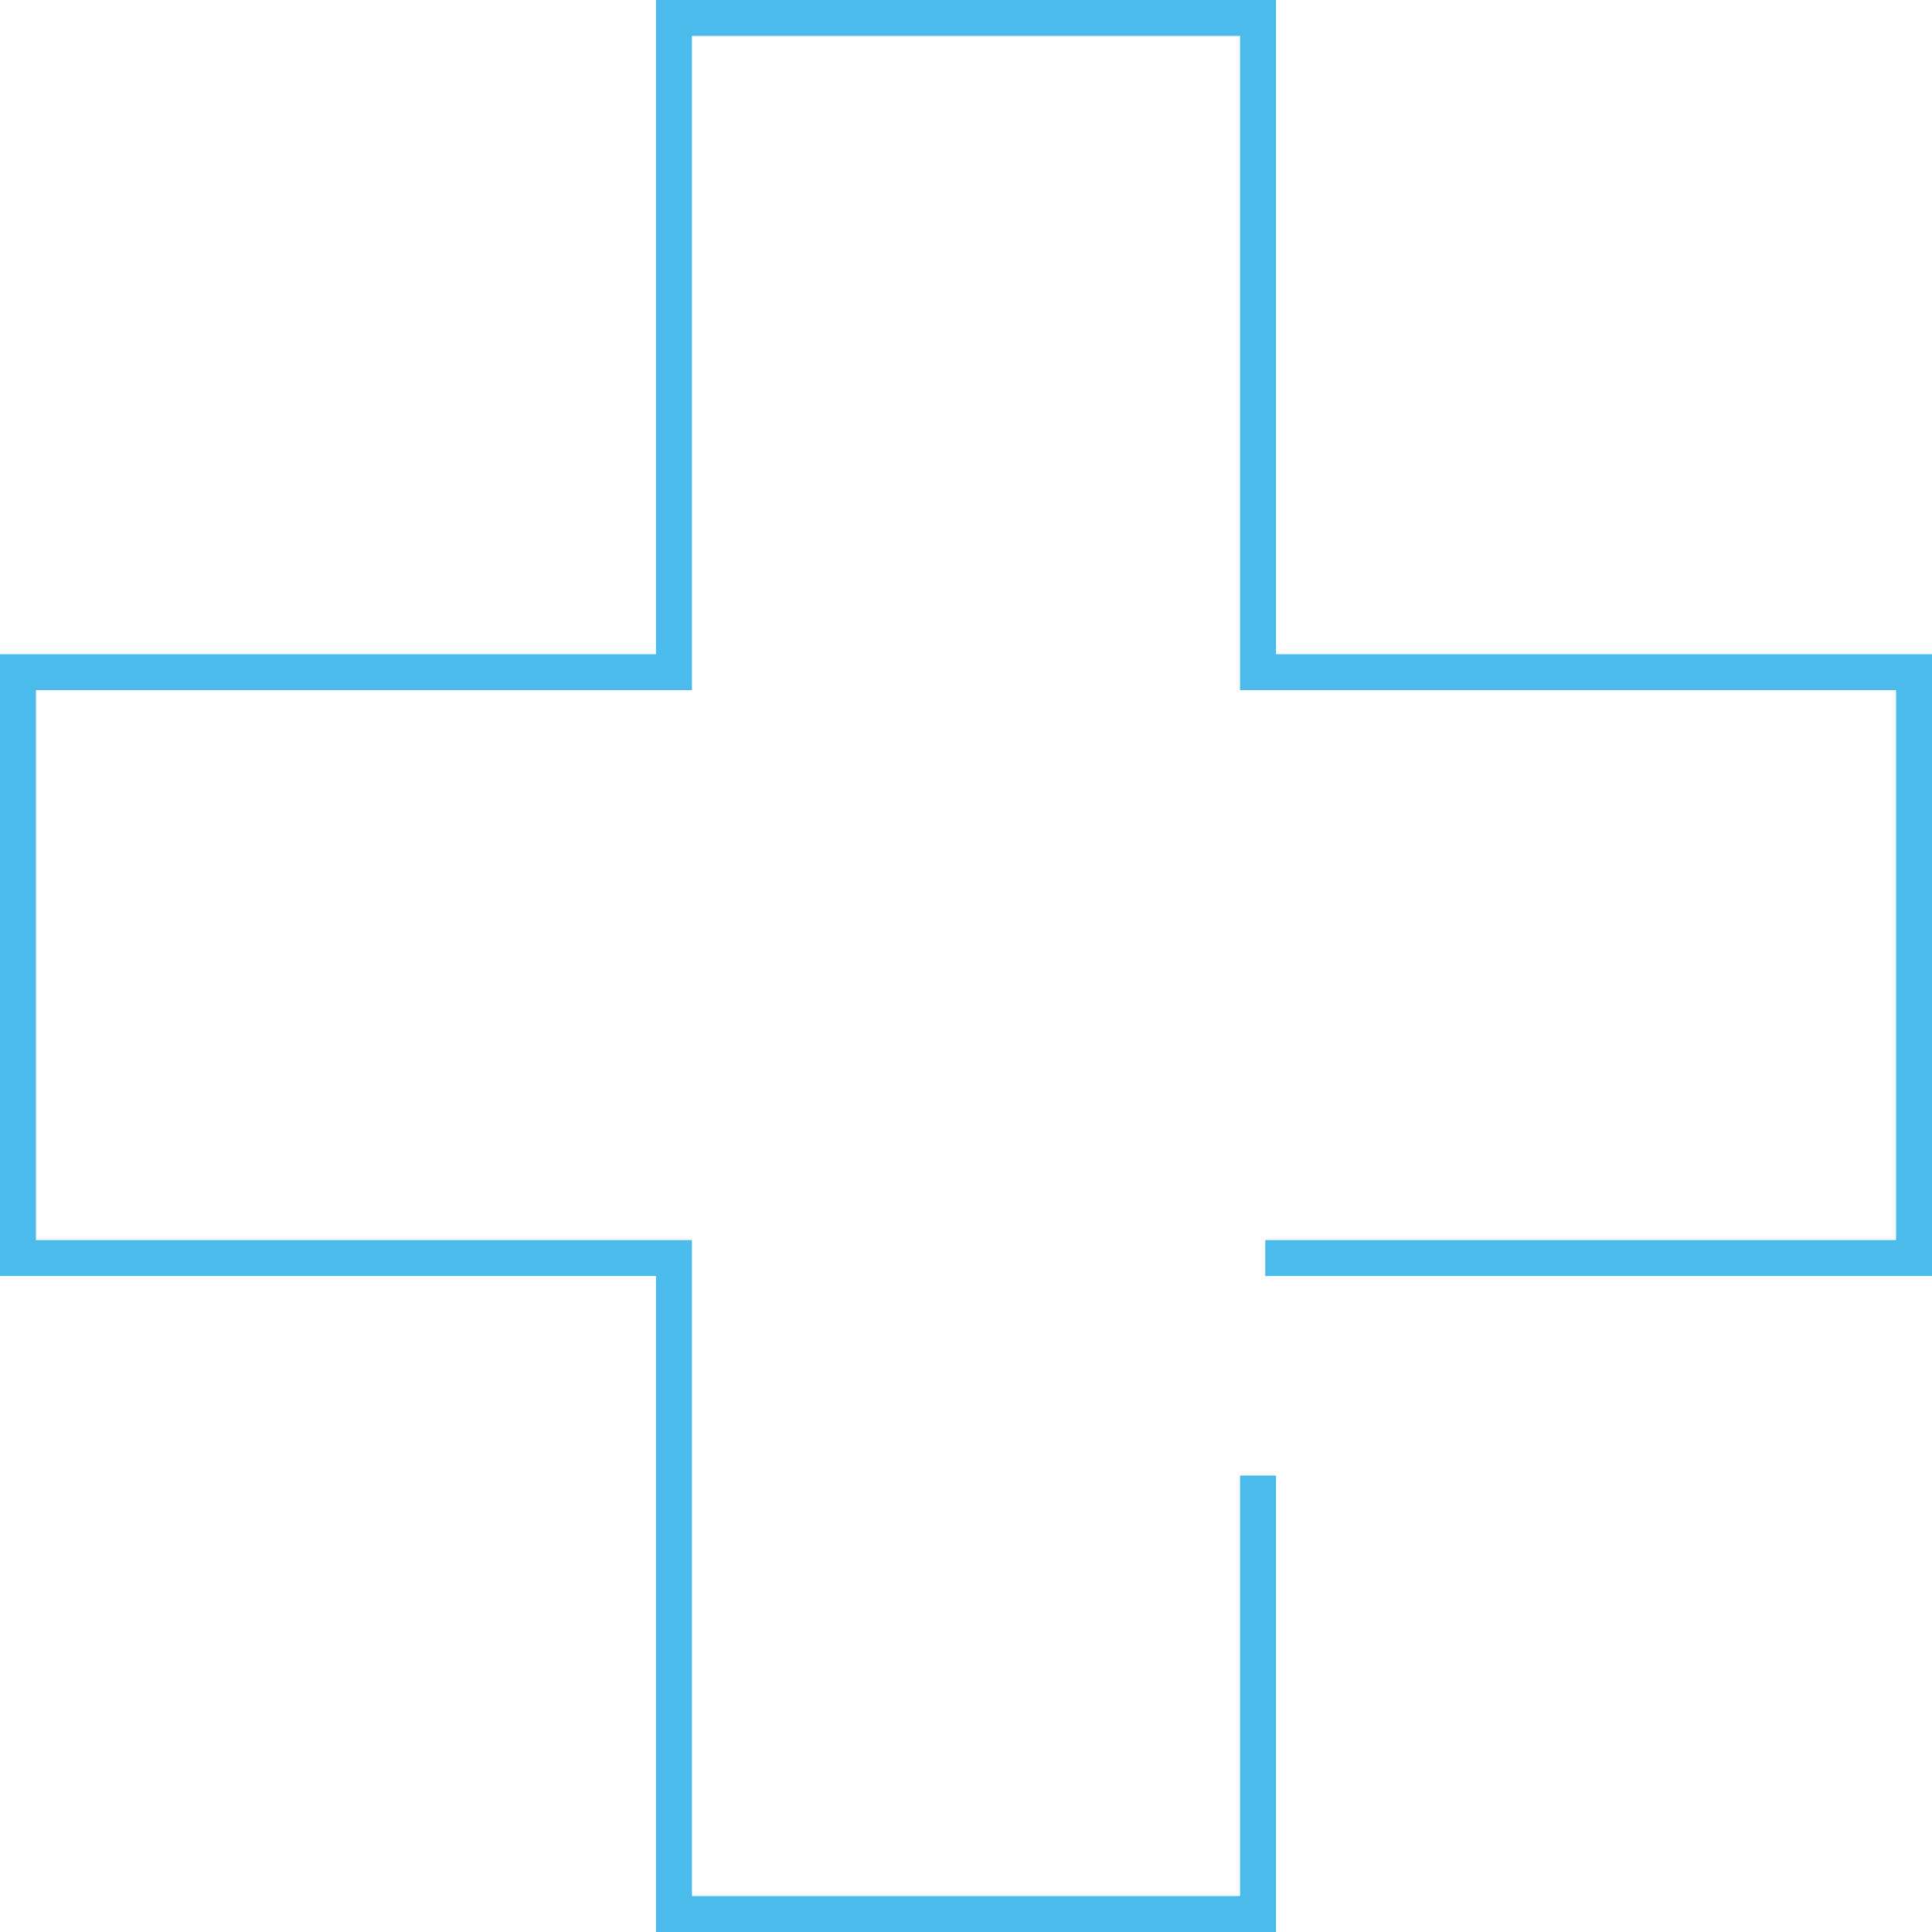 <!-- Generator: Adobe Illustrator 25.2.0, SVG Export Plug-In  -->
<svg version="1.1" xmlns="http://www.w3.org/2000/svg" xmlns:xlink="http://www.w3.org/1999/xlink" x="0px" y="0px" width="107.5px"
	 height="107.5px" viewBox="0 0 107.5 107.5" style="overflow:visible;enable-background:new 0 0 107.5 107.5;"
	 xml:space="preserve">
<style type="text/css">
	.st0{fill:none;stroke:#4BBBEB;stroke-width:2;stroke-miterlimit:10;}
</style>
<defs>
</defs>
<g>
	<polyline class="st0" points="70.4,70 106.5,70 106.5,37.4 70,37.4 70,1 37.5,1 37.5,37.4 1,37.4 1,70 37.5,70 37.5,106.5 
		70,106.5 70,82.1 	"/>
</g>
</svg>
